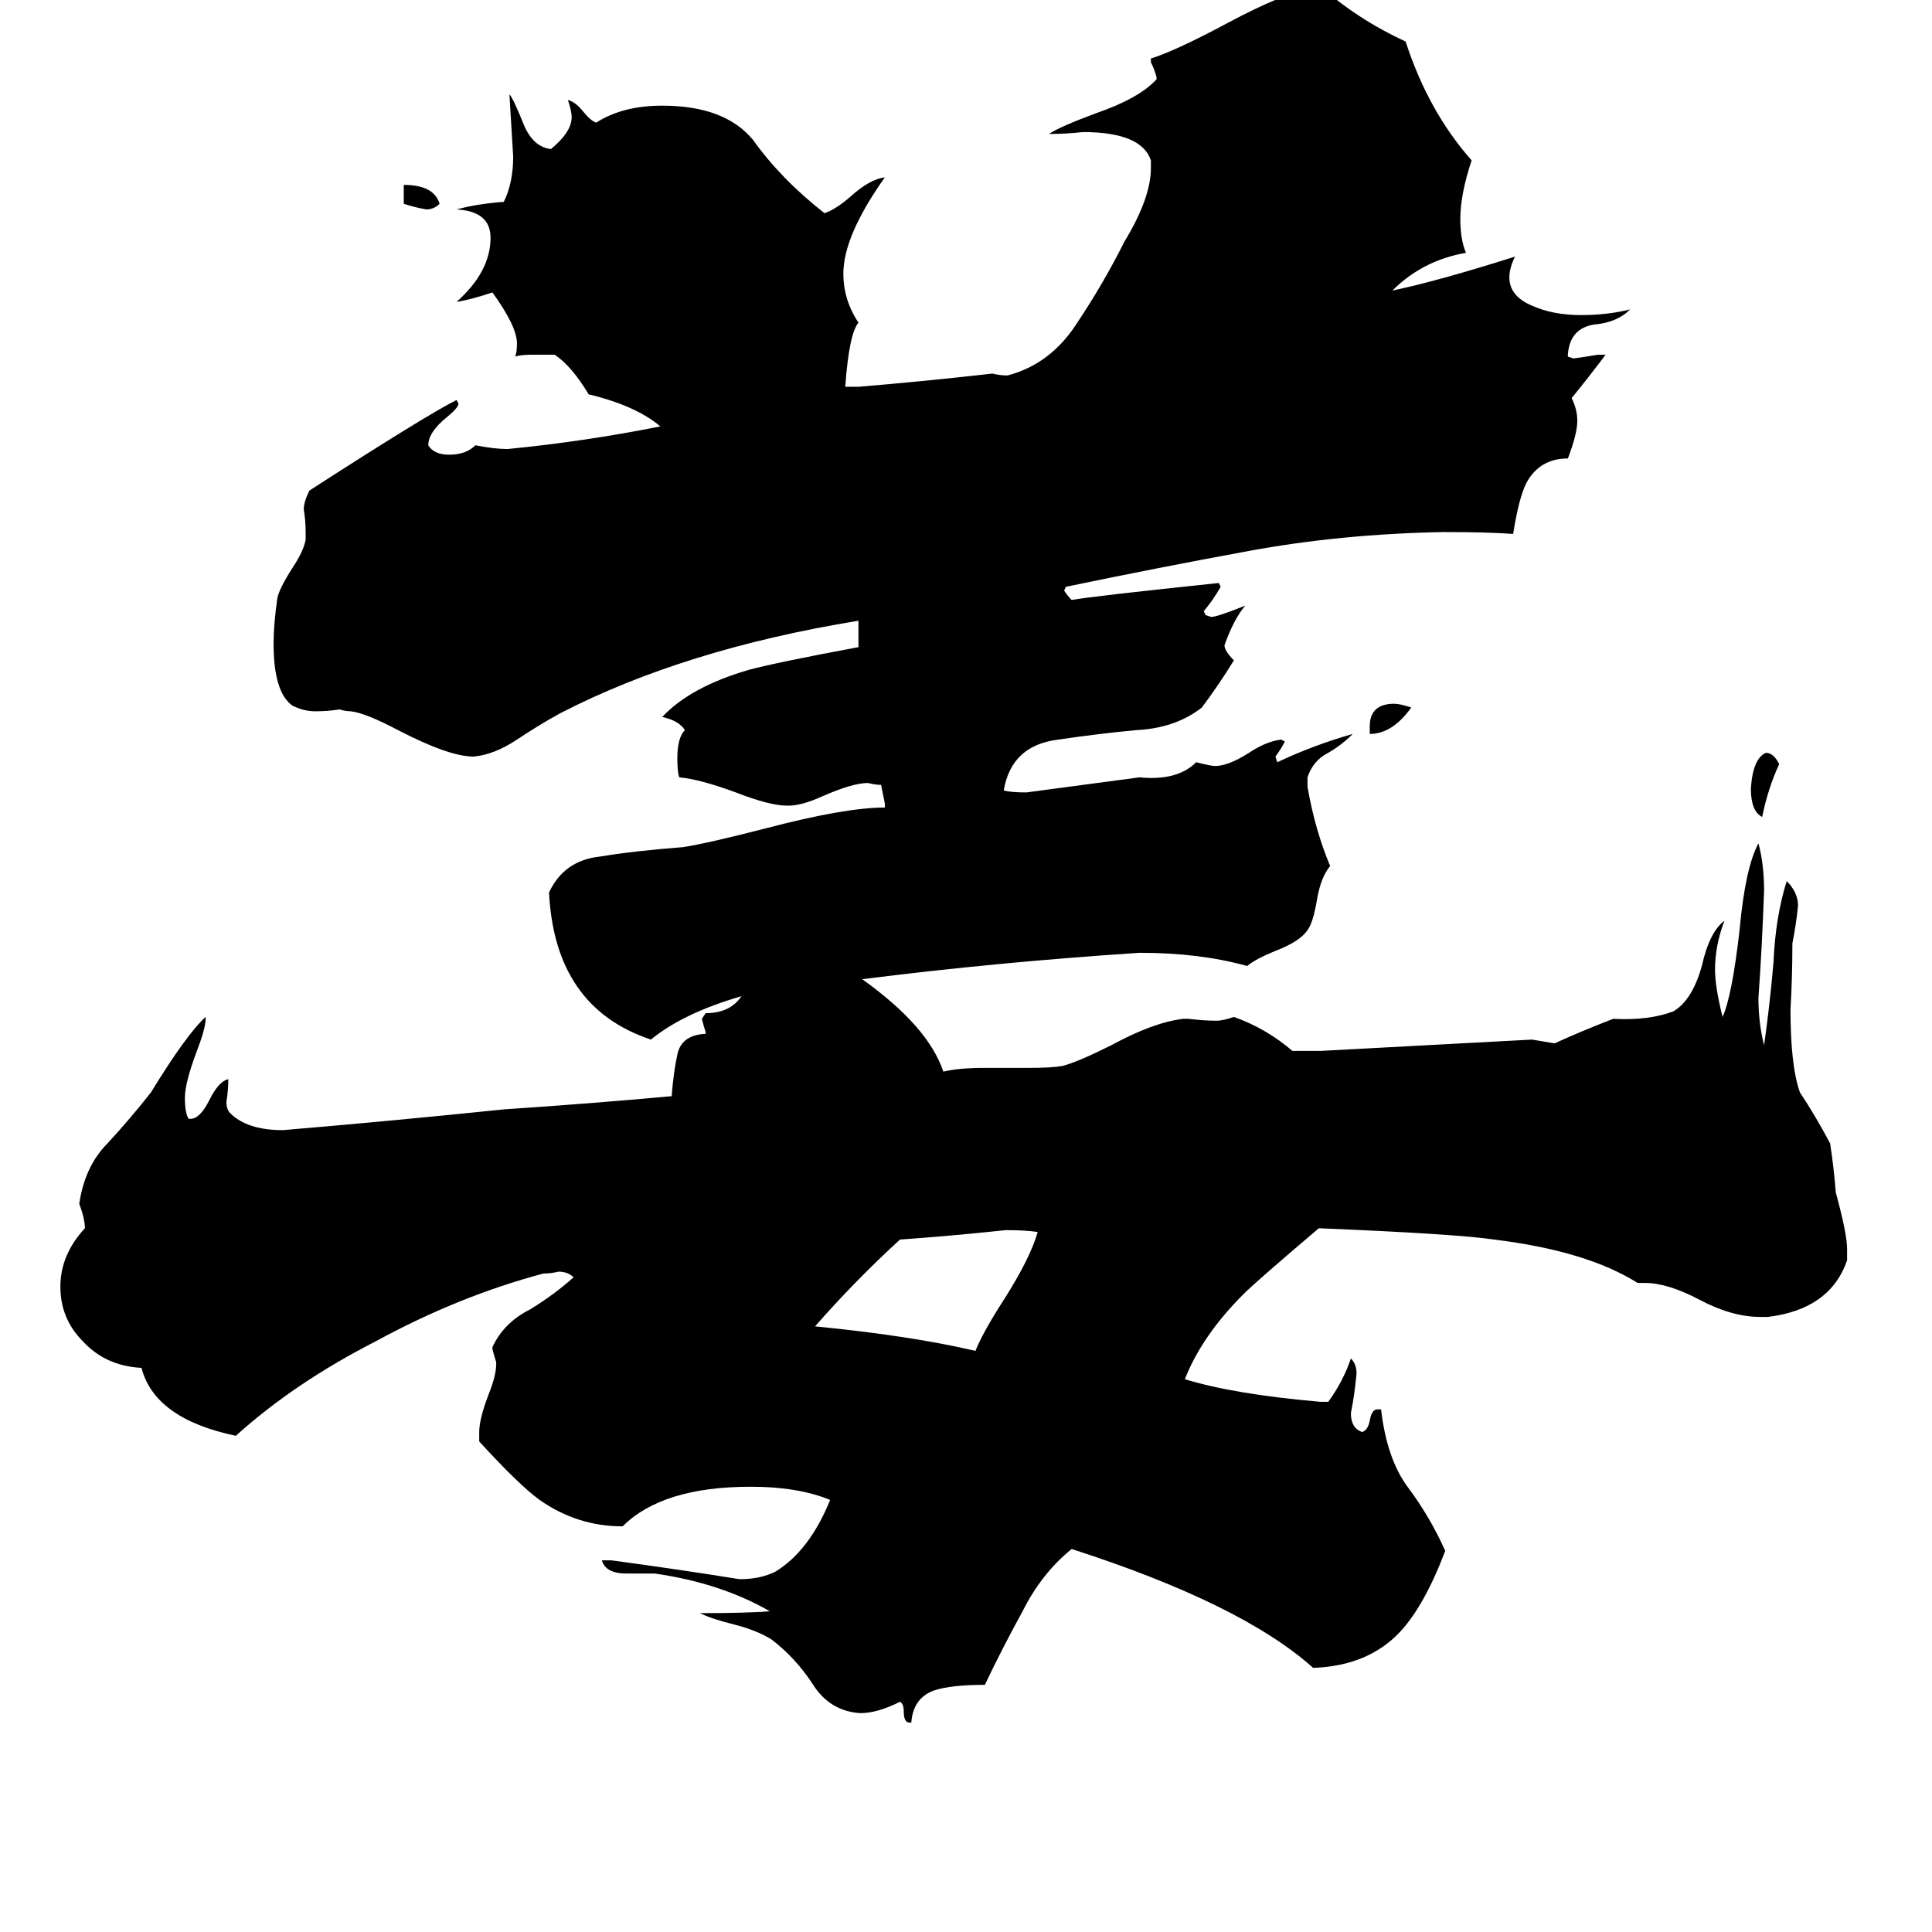 <svg xmlns="http://www.w3.org/2000/svg" viewBox="0 -800 1024 1024">
	<path fill="#000000" d="M214 -692V-702Q230 -702 233 -692Q230 -689 226 -689Q220 -690 214 -692ZM726 -411V-415Q726 -427 739 -427Q742 -427 748 -425Q738 -411 726 -411ZM943 -395Q937 -382 934 -367Q928 -370 928 -382Q929 -398 936 -401Q940 -401 943 -395ZM550 -147Q544 -148 533 -148Q505 -145 477 -143Q453 -121 432 -97Q483 -92 517 -84Q521 -94 532 -111Q546 -133 550 -147ZM979 -138V-132Q970 -106 937 -102H933Q918 -102 901 -111Q884 -120 872 -120H868Q841 -137 792 -143Q772 -146 699 -149Q666 -121 659 -114Q637 -92 628 -69Q654 -61 700 -57H704Q712 -68 716 -80Q719 -77 719 -72Q718 -61 716 -51Q716 -43 722 -41Q725 -42 726 -47Q727 -53 730 -53H732Q735 -27 746 -12Q758 4 766 22Q755 51 742 65Q725 83 696 84Q658 50 568 21Q552 34 542 54Q531 74 522 93Q504 93 495 96Q484 100 483 113H482Q479 113 479 107Q479 103 477 102Q465 108 456 108Q440 107 431 93Q422 79 409 69Q401 64 389 61Q377 58 371 55Q396 55 408 54Q382 39 347 34H332Q321 34 319 27H324Q361 32 392 37Q403 37 411 33Q429 22 440 -5Q423 -12 398 -12Q351 -12 330 9Q306 9 286 -5Q275 -13 254 -36V-41Q254 -48 259 -61Q263 -71 263 -77V-78Q262 -81 261 -85V-86Q267 -99 281 -106Q294 -114 304 -123Q301 -126 296 -126Q292 -125 288 -125Q243 -113 199 -89Q156 -67 125 -39Q82 -48 75 -75Q56 -76 44 -89Q32 -101 32 -118Q32 -135 45 -149Q45 -154 42 -162Q45 -182 57 -194Q69 -207 80 -221Q99 -252 109 -261V-260Q109 -255 104 -242Q98 -226 98 -218Q98 -210 100 -207H101Q106 -207 111 -217Q116 -227 121 -228Q121 -222 120 -216Q120 -212 122 -210Q131 -201 150 -201Q209 -206 267 -212Q312 -215 356 -219Q357 -232 359 -241Q361 -251 373 -252H374V-253Q373 -256 372 -260L374 -263Q387 -263 393 -272Q362 -263 345 -249Q294 -266 291 -327Q299 -344 318 -346Q336 -349 362 -351Q375 -353 406 -361Q448 -372 469 -372V-374Q468 -379 467 -384Q464 -384 460 -385Q452 -385 436 -378Q425 -373 418 -373H417Q408 -373 390 -380Q371 -387 360 -388Q359 -391 359 -398Q359 -409 363 -413Q360 -418 351 -420Q366 -436 397 -445Q412 -449 455 -457V-471Q363 -456 297 -422Q286 -416 274 -408Q262 -400 251 -399Q238 -399 211 -413Q194 -422 186 -423Q183 -423 180 -424Q174 -423 167 -423Q161 -423 155 -426Q145 -433 145 -459Q145 -469 147 -483Q148 -488 155 -499Q161 -508 162 -514V-518Q162 -524 161 -530Q161 -534 164 -540Q226 -580 242 -588L243 -586Q243 -584 237 -579Q227 -571 227 -564Q230 -559 238 -559Q247 -559 252 -564Q262 -562 269 -562Q310 -566 350 -574Q337 -585 312 -591Q303 -606 294 -612H282Q276 -612 273 -611Q274 -613 274 -618Q274 -627 261 -645Q249 -641 242 -640Q260 -656 260 -674Q260 -688 242 -689Q253 -692 267 -693Q272 -703 272 -717Q271 -733 270 -750Q272 -748 278 -733Q283 -722 292 -721Q303 -730 303 -738Q303 -741 301 -747Q305 -746 309 -741Q313 -736 316 -735Q330 -744 351 -744Q384 -744 399 -726Q414 -705 437 -687Q443 -689 451 -696Q461 -705 469 -706Q447 -675 447 -655Q447 -641 455 -629Q450 -623 448 -595H455Q491 -598 526 -602Q530 -601 534 -601Q557 -607 571 -629Q585 -650 596 -672Q610 -695 610 -711V-715Q605 -730 574 -730Q565 -729 556 -729Q562 -733 581 -740Q604 -748 613 -758V-759Q612 -763 610 -767V-769Q623 -773 651 -788Q679 -803 699 -808Q719 -790 745 -778Q757 -741 780 -715Q774 -697 774 -684Q774 -673 777 -666Q754 -662 738 -646Q762 -651 803 -664Q800 -658 800 -653Q800 -643 812 -638Q823 -633 838 -633Q852 -633 864 -636Q857 -629 845 -628Q832 -626 831 -612V-611L834 -610Q841 -611 847 -612H851Q842 -600 833 -589Q836 -583 836 -577Q836 -570 831 -557Q816 -557 809 -544Q805 -536 802 -517Q789 -518 765 -518Q711 -517 662 -508Q613 -499 565 -489L564 -487Q566 -484 568 -482Q579 -484 646 -491L647 -489Q643 -482 638 -476L639 -474L642 -473Q645 -473 660 -479Q654 -472 649 -458Q649 -455 654 -450Q646 -437 637 -425Q623 -414 602 -413Q581 -411 561 -408Q536 -405 532 -381Q536 -380 544 -380Q574 -384 604 -388Q624 -386 634 -396Q642 -394 644 -394Q651 -394 662 -401Q671 -407 679 -408L681 -407Q679 -403 676 -399L677 -396Q696 -405 717 -411Q711 -405 704 -401Q696 -397 693 -388V-383Q697 -360 705 -341Q700 -335 698 -323Q696 -311 693 -307Q689 -301 676 -296Q666 -292 661 -288Q636 -295 604 -295Q528 -290 457 -281Q492 -256 500 -232Q508 -234 522 -234H546Q557 -234 563 -235Q571 -237 589 -246Q611 -258 627 -260H630Q638 -259 645 -259Q648 -259 654 -261Q671 -255 685 -243H700Q756 -246 812 -249Q818 -248 824 -247Q837 -253 855 -260Q874 -259 887 -264Q897 -270 902 -288Q906 -306 914 -312Q909 -299 909 -286Q909 -277 913 -261Q918 -272 922 -307Q925 -340 932 -353Q935 -342 935 -328Q934 -299 932 -271Q932 -258 935 -246Q938 -267 940 -290Q941 -314 947 -333Q953 -327 953 -320Q952 -310 950 -300Q950 -282 949 -265Q949 -235 954 -221Q962 -209 970 -194Q972 -181 973 -168Q979 -146 979 -138Z"/>
</svg>